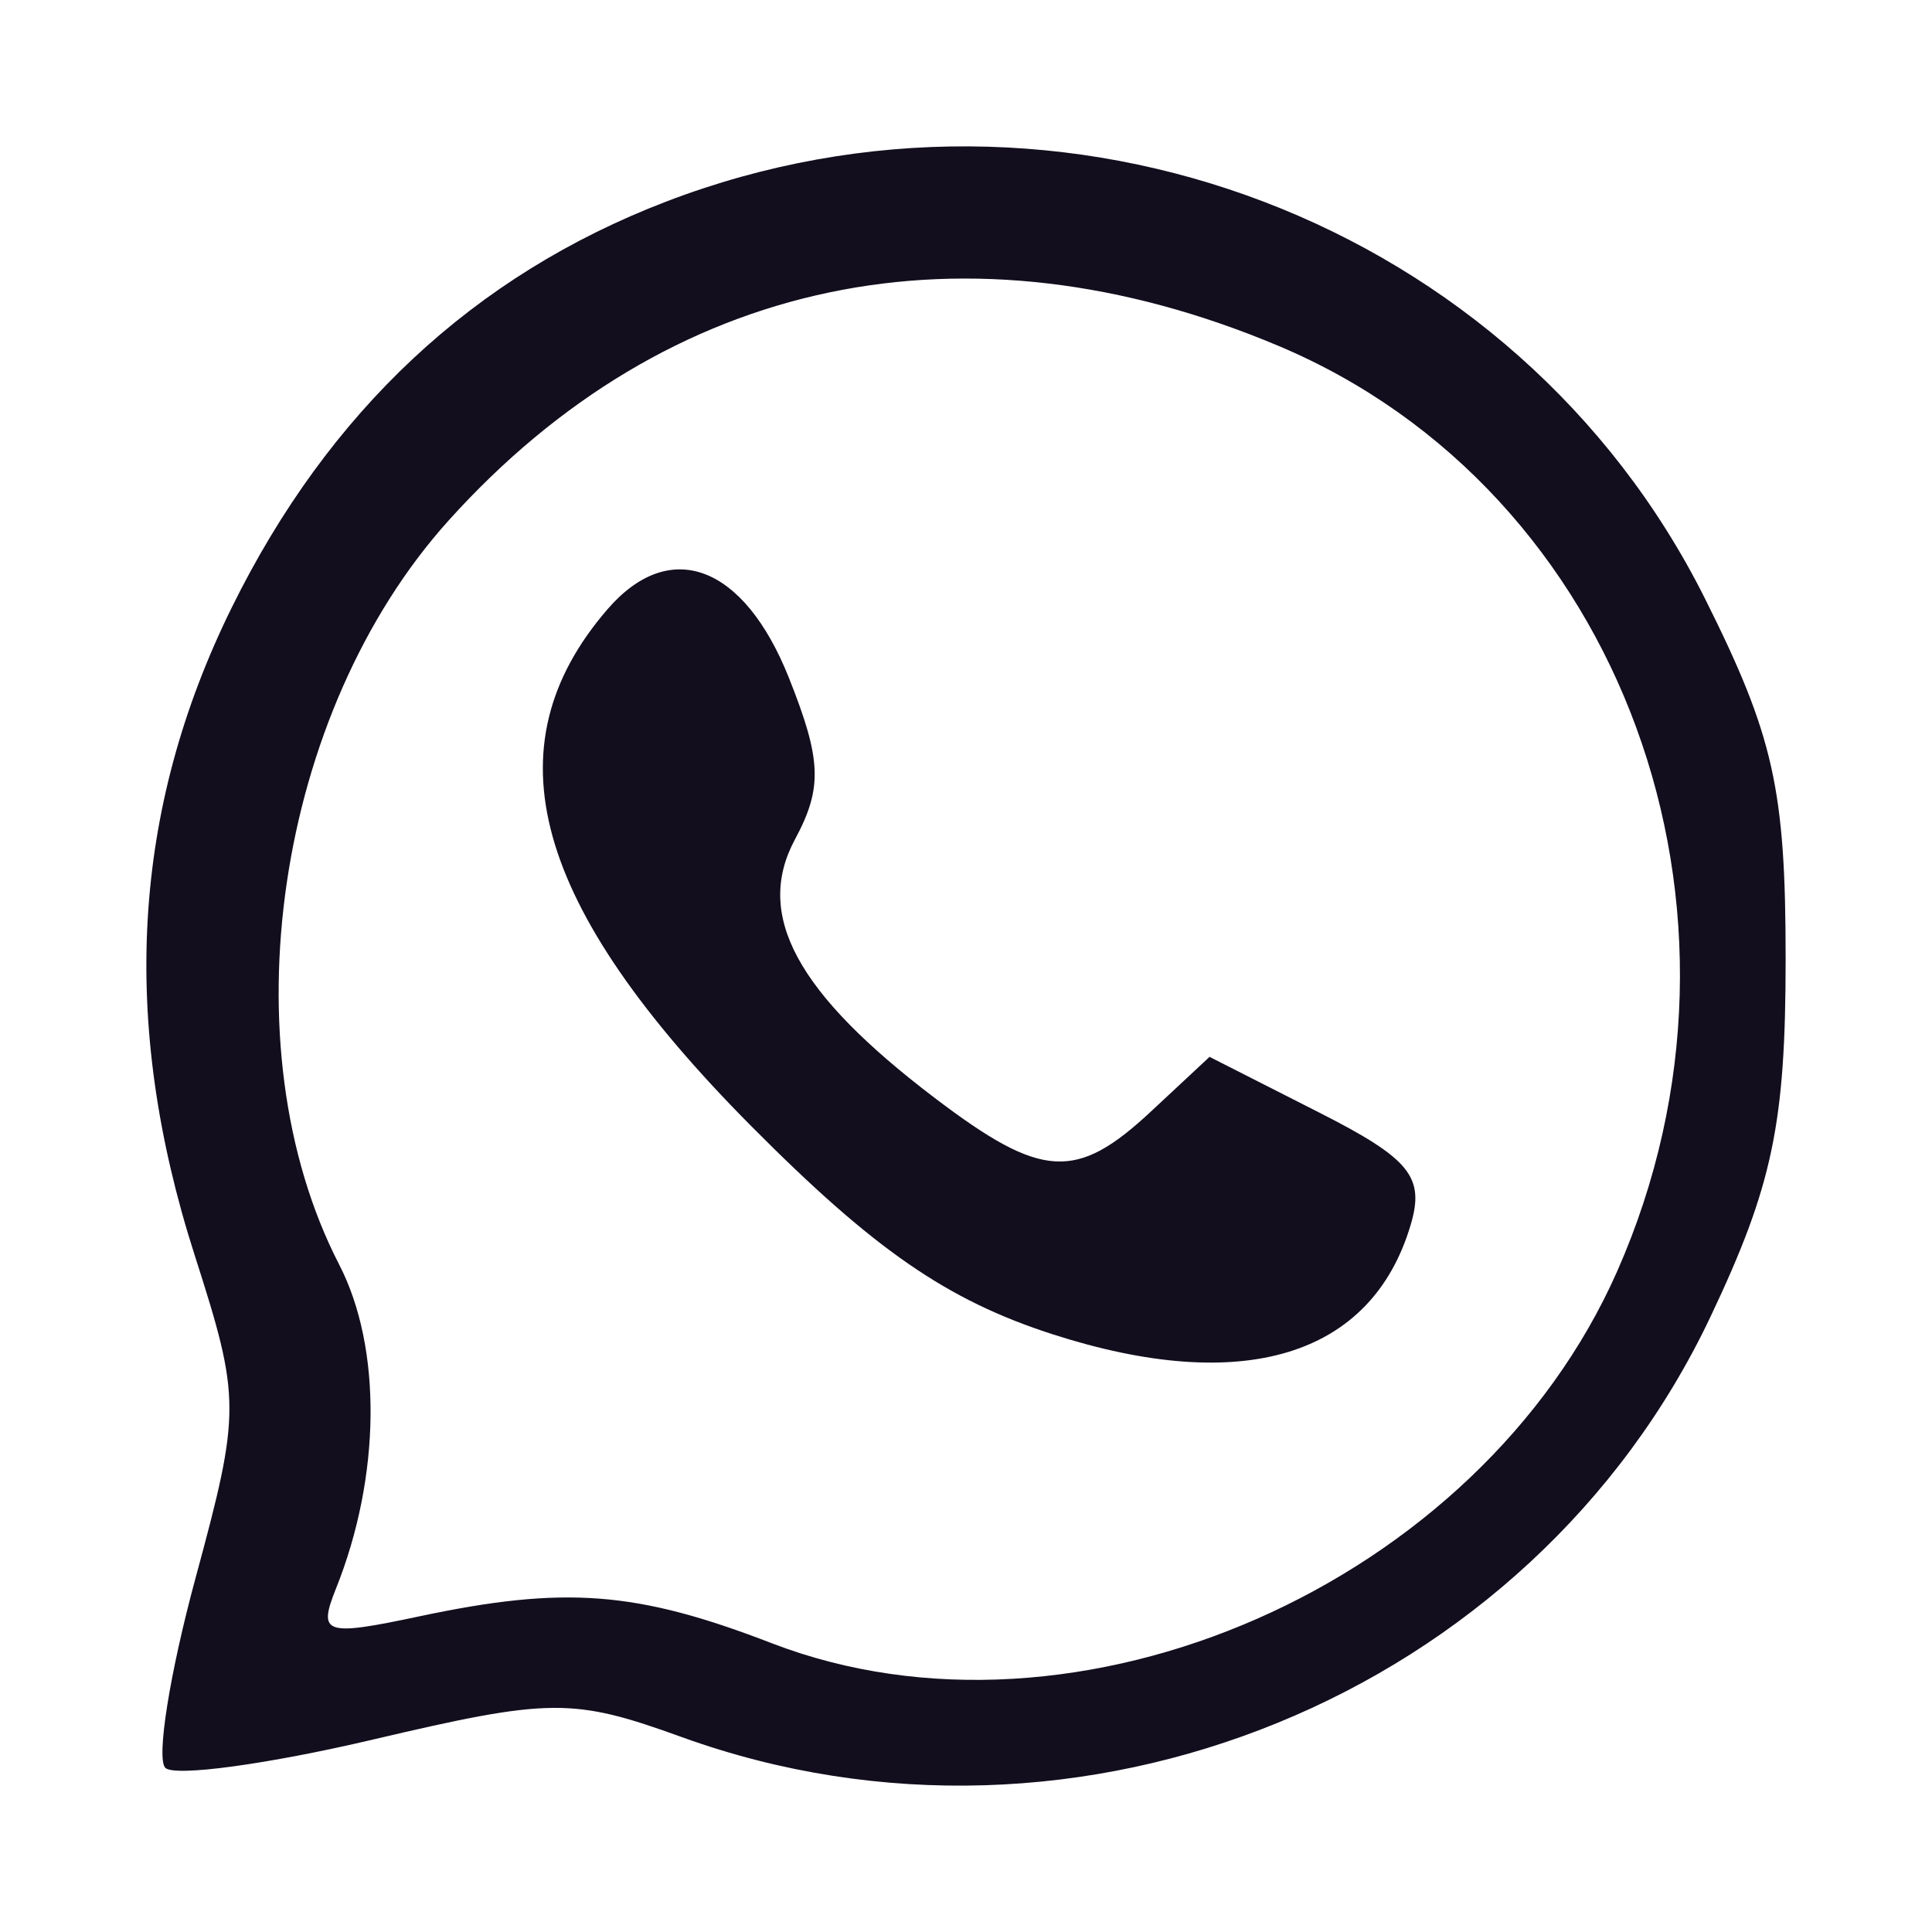 <svg width="33" height="33" viewBox="0 0 33 33" fill="none" xmlns="http://www.w3.org/2000/svg">
<path fill-rule="evenodd" clip-rule="evenodd" d="M3.959 10.376C5.613 7.022 8.092 4.705 11.374 3.445C18.161 0.839 25.902 3.793 29.119 10.218C30.297 12.572 30.5 13.478 30.5 16.381C30.5 19.193 30.277 20.254 29.216 22.492C26.148 28.965 18.422 32.122 11.646 29.671C9.784 28.997 9.401 29.001 6.374 29.712C4.578 30.135 2.981 30.352 2.824 30.196C2.666 30.039 2.899 28.579 3.341 26.95C4.114 24.099 4.113 23.897 3.325 21.439C2.045 17.451 2.253 13.835 3.959 10.376ZM27.625 21.709C30.337 15.562 27.707 8.38 21.84 5.909C16.502 3.661 11.409 4.732 7.664 8.889C4.708 12.17 3.87 17.869 5.793 21.599C6.528 23.023 6.506 25.217 5.74 27.131C5.427 27.913 5.542 27.952 7.155 27.61C9.641 27.082 10.87 27.175 13.178 28.066C18.399 30.08 25.265 27.059 27.625 21.709ZM10.377 10.406C8.342 12.761 9.095 15.47 12.831 19.234C14.929 21.347 16.176 22.208 17.975 22.789C21.23 23.839 23.425 23.17 24.094 20.926C24.34 20.102 24.086 19.791 22.523 18.998L20.66 18.052L19.669 18.976C18.384 20.178 17.796 20.143 15.97 18.757C13.606 16.963 12.884 15.628 13.579 14.337C14.053 13.455 14.034 12.979 13.472 11.57C12.704 9.648 11.443 9.173 10.377 10.406Z" fill="#120E1E"/>
</svg>
